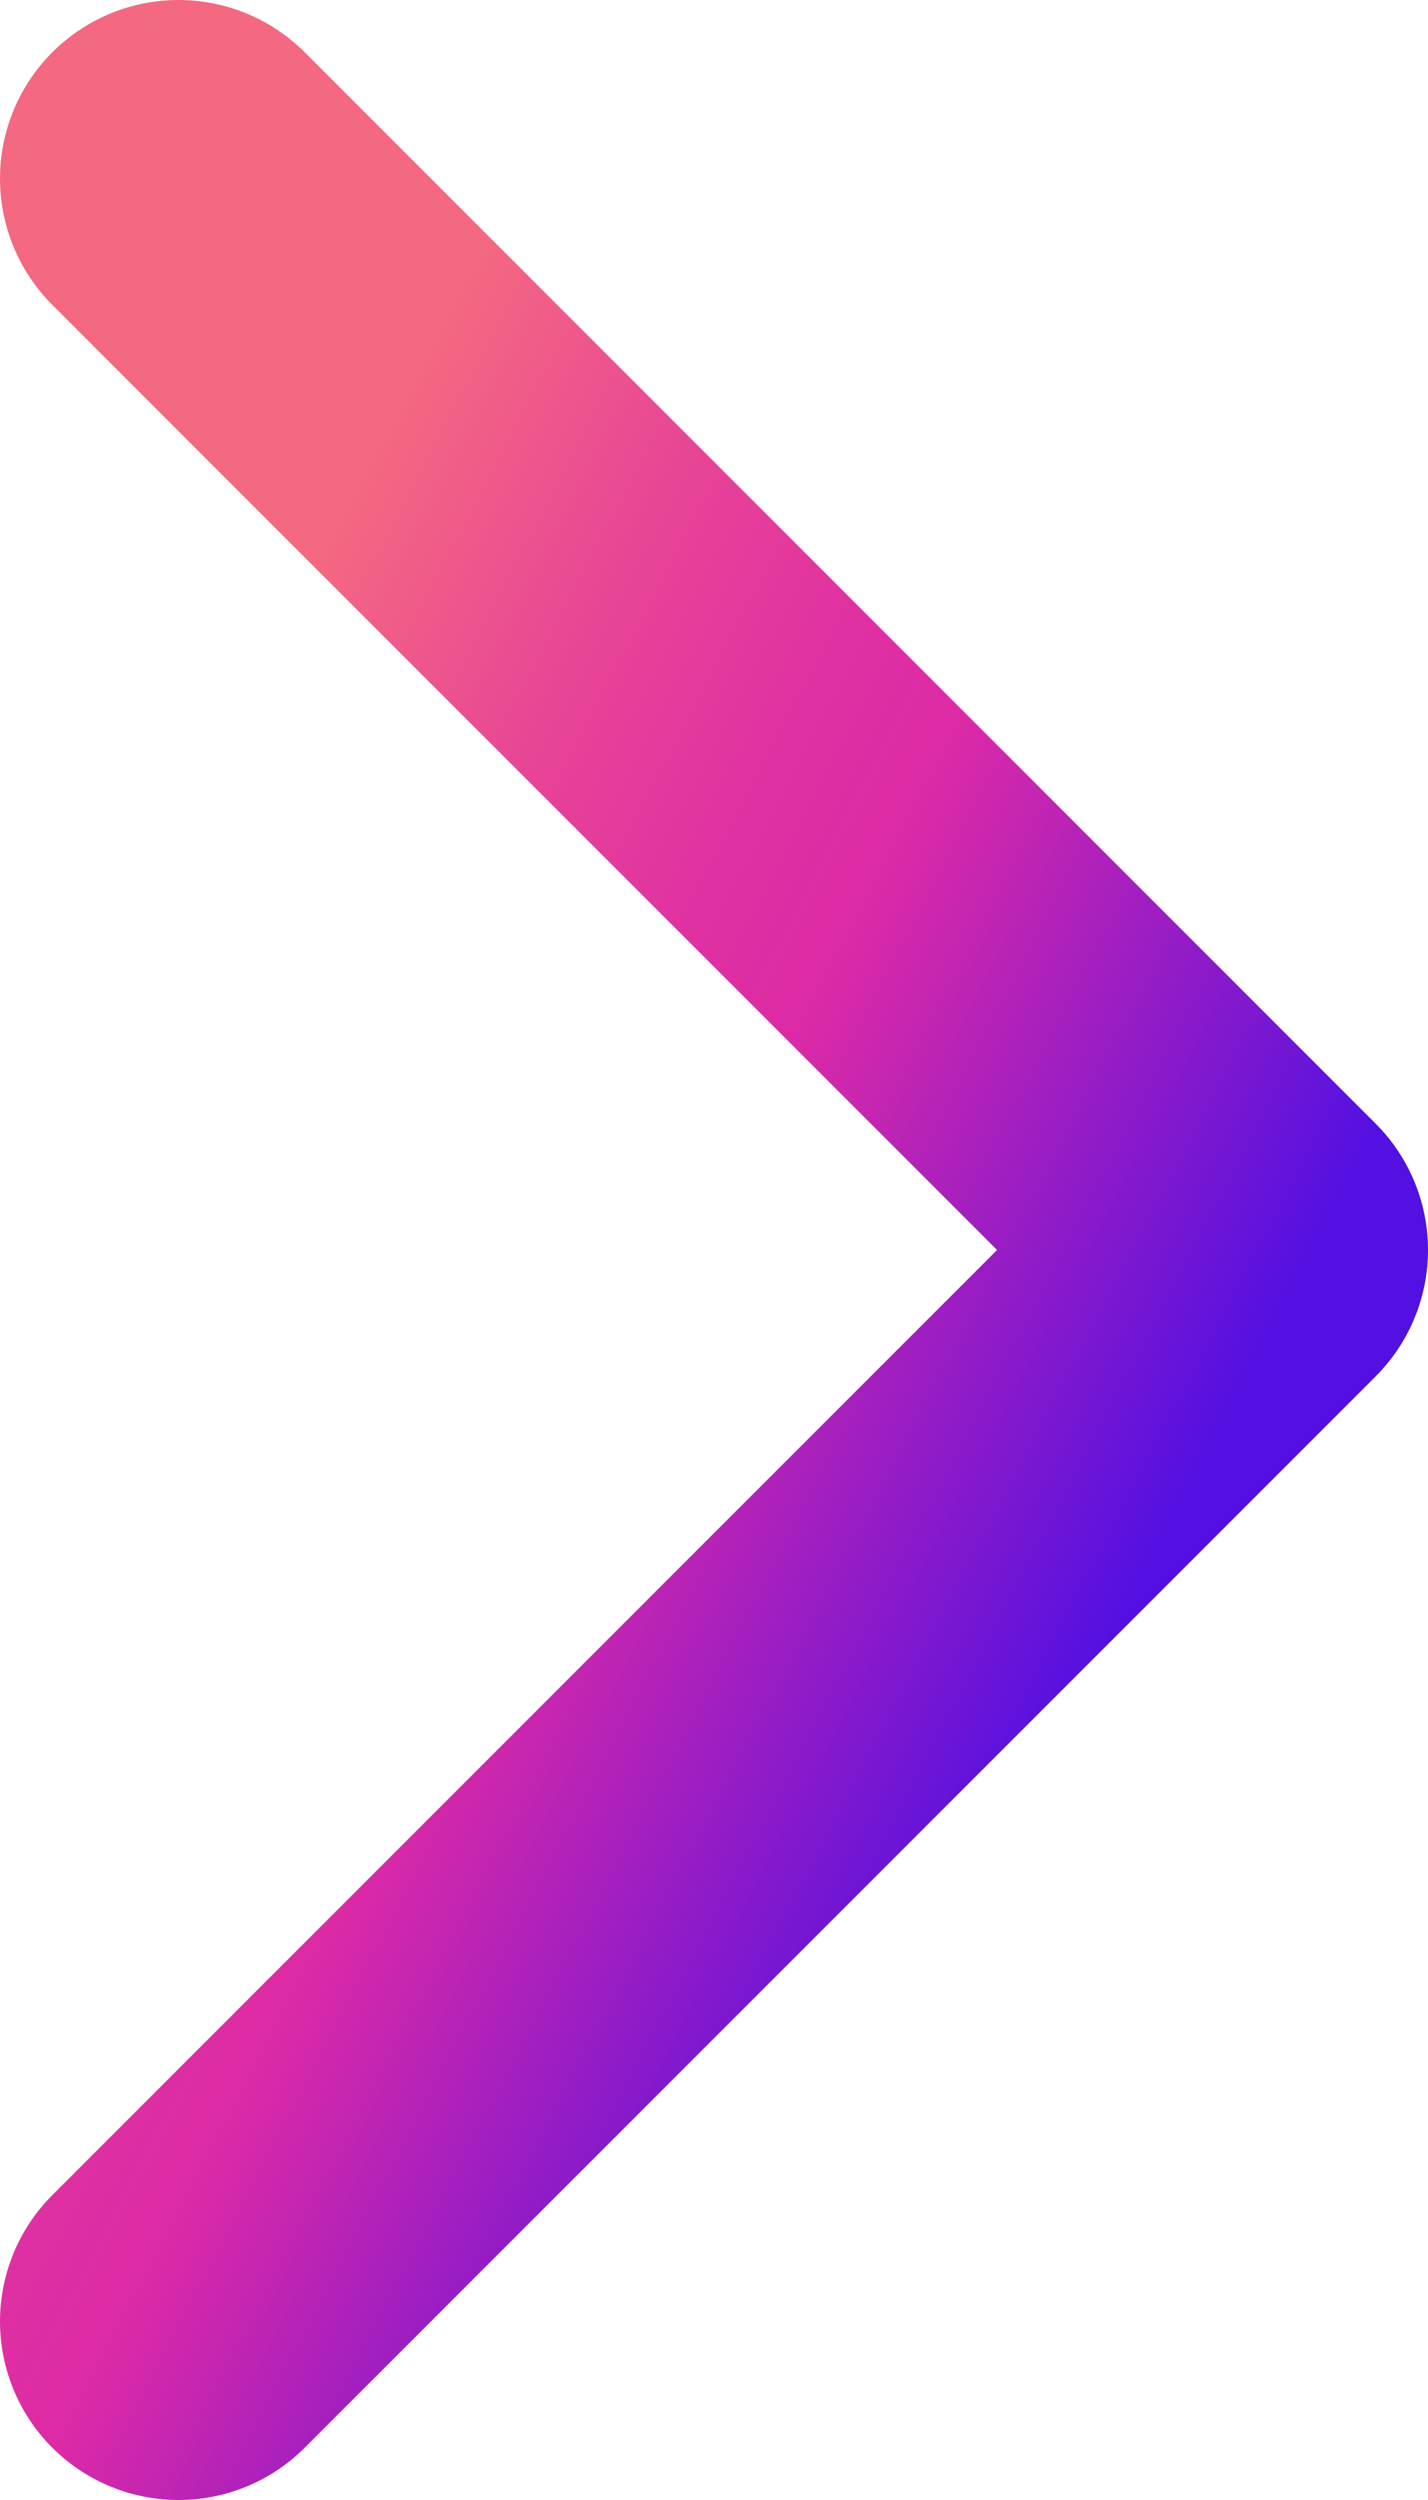 <svg width="8" height="14" viewBox="0 0 8 14" fill="none" xmlns="http://www.w3.org/2000/svg">
<path d="M1 1L7 7L1 13" stroke="url(#paint0_linear_21015_14825)" stroke-width="2" stroke-miterlimit="10" stroke-linecap="round" stroke-linejoin="round"/>
<defs>
<linearGradient id="paint0_linear_21015_14825" x1="1.947" y1="1.52" x2="9.312" y2="5.379" gradientUnits="userSpaceOnUse">
<stop offset="0.073" stop-color="#F46881"/>
<stop offset="0.083" stop-color="#F36682"/>
<stop offset="0.26" stop-color="#E74596"/>
<stop offset="0.407" stop-color="#E031A2"/>
<stop offset="0.506" stop-color="#DD2AA6"/>
<stop offset="0.888" stop-color="#5210E2"/>
</linearGradient>
</defs>
</svg>

